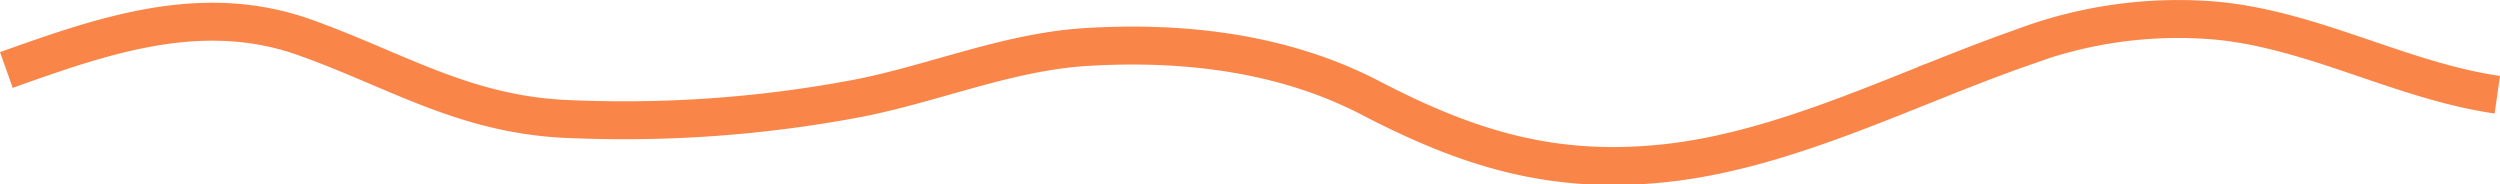 <svg xmlns="http://www.w3.org/2000/svg" width="197.725" height="14.59" viewBox="0 0 197.725 14.59">
  <path id="Path_207" data-name="Path 207" d="M460.358,9209.381c7.7-2.743,15.48-5.484,23.641-2.564,7.412,2.651,12.762,6.213,21.185,6.459a99.2,99.2,0,0,0,22.56-1.664c6.032-1.181,11.8-3.664,18.013-4.047,7.651-.47,15.579.438,22.46,4.013,7.719,4.013,14.449,6.137,23.394,5.165,9.645-1.049,19.022-5.942,28.1-9.113a34.926,34.926,0,0,1,15.43-2.149c7.7.724,14.659,4.767,22.225,5.856" transform="translate(-459.854 -9203.846)" fill="none" stroke="#fa8549" stroke-miterlimit="10" stroke-width="3"/>
</svg>
